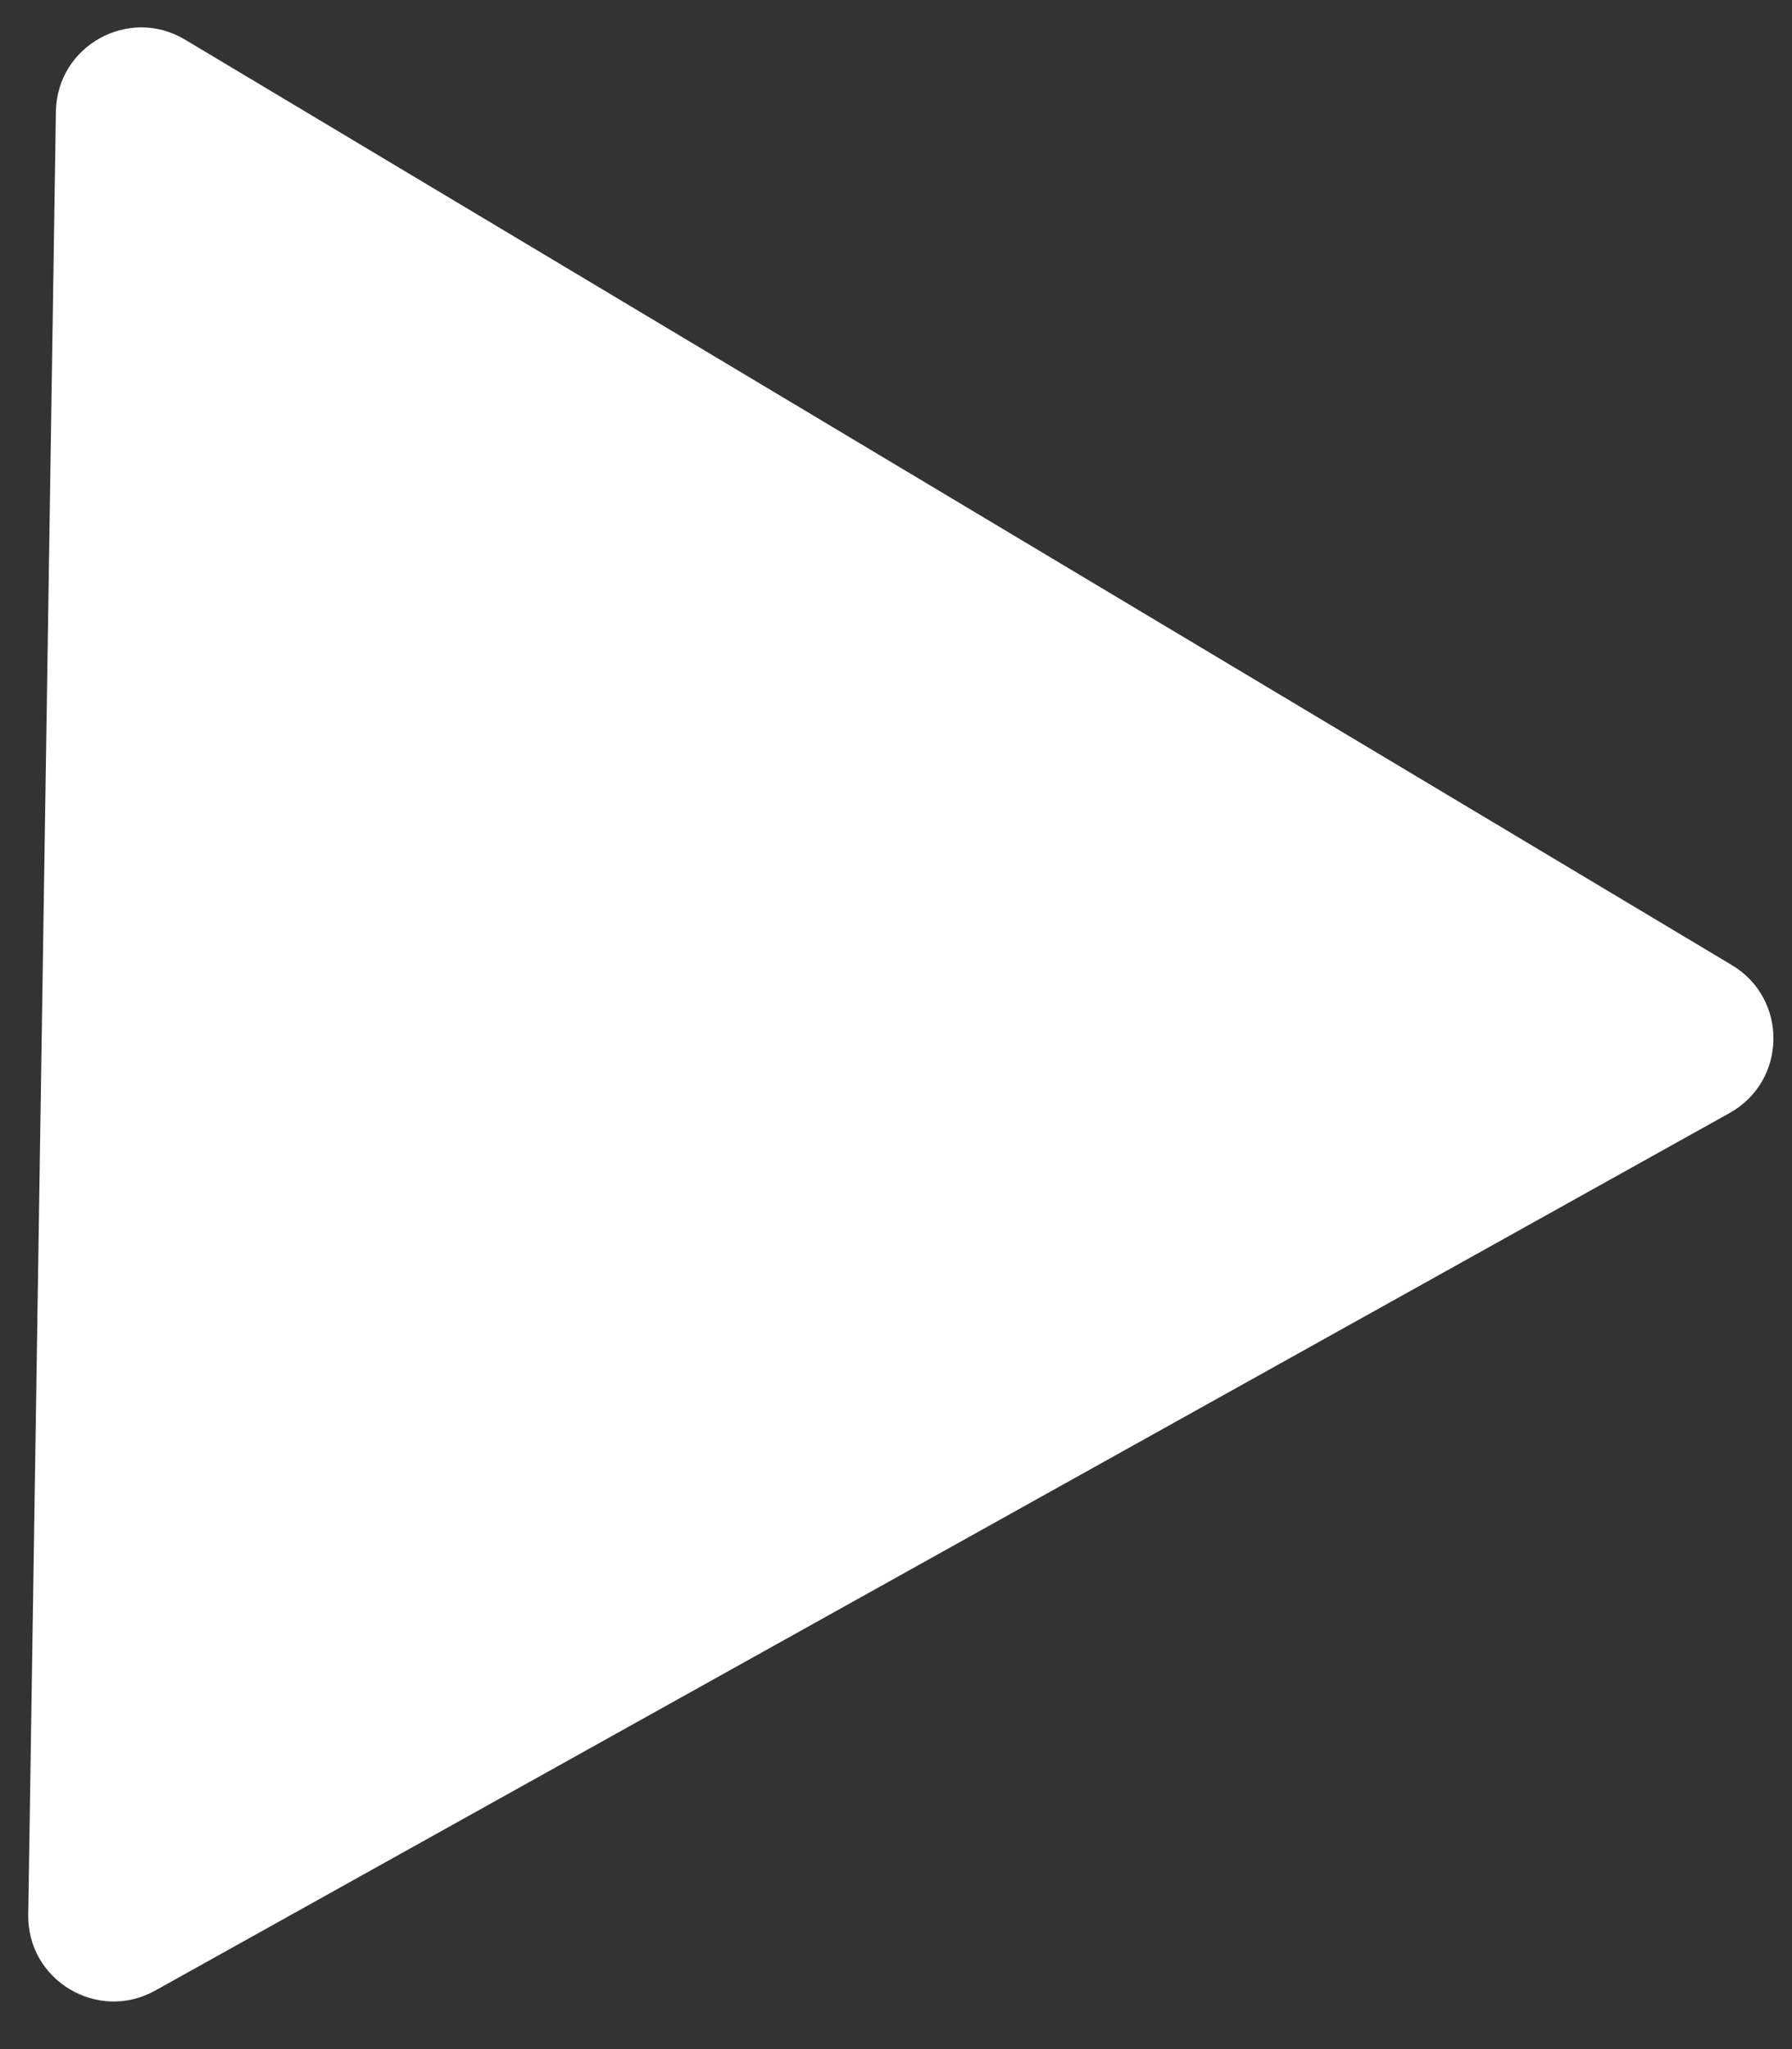 <svg width="21" height="24" viewBox="0 0 21 24" fill="none" xmlns="http://www.w3.org/2000/svg">
<rect x="0" y="0" width="21" height="24" fill="#333333" stroke="none"/>
<path d="M20.296 11.304C20.956 11.699 20.942 12.661 20.269 13.036L1.818 23.315C1.145 23.689 0.319 23.195 0.331 22.426L0.655 1.307C0.667 0.537 1.508 0.069 2.168 0.464L20.296 11.304Z" fill="white"/>
</svg>
